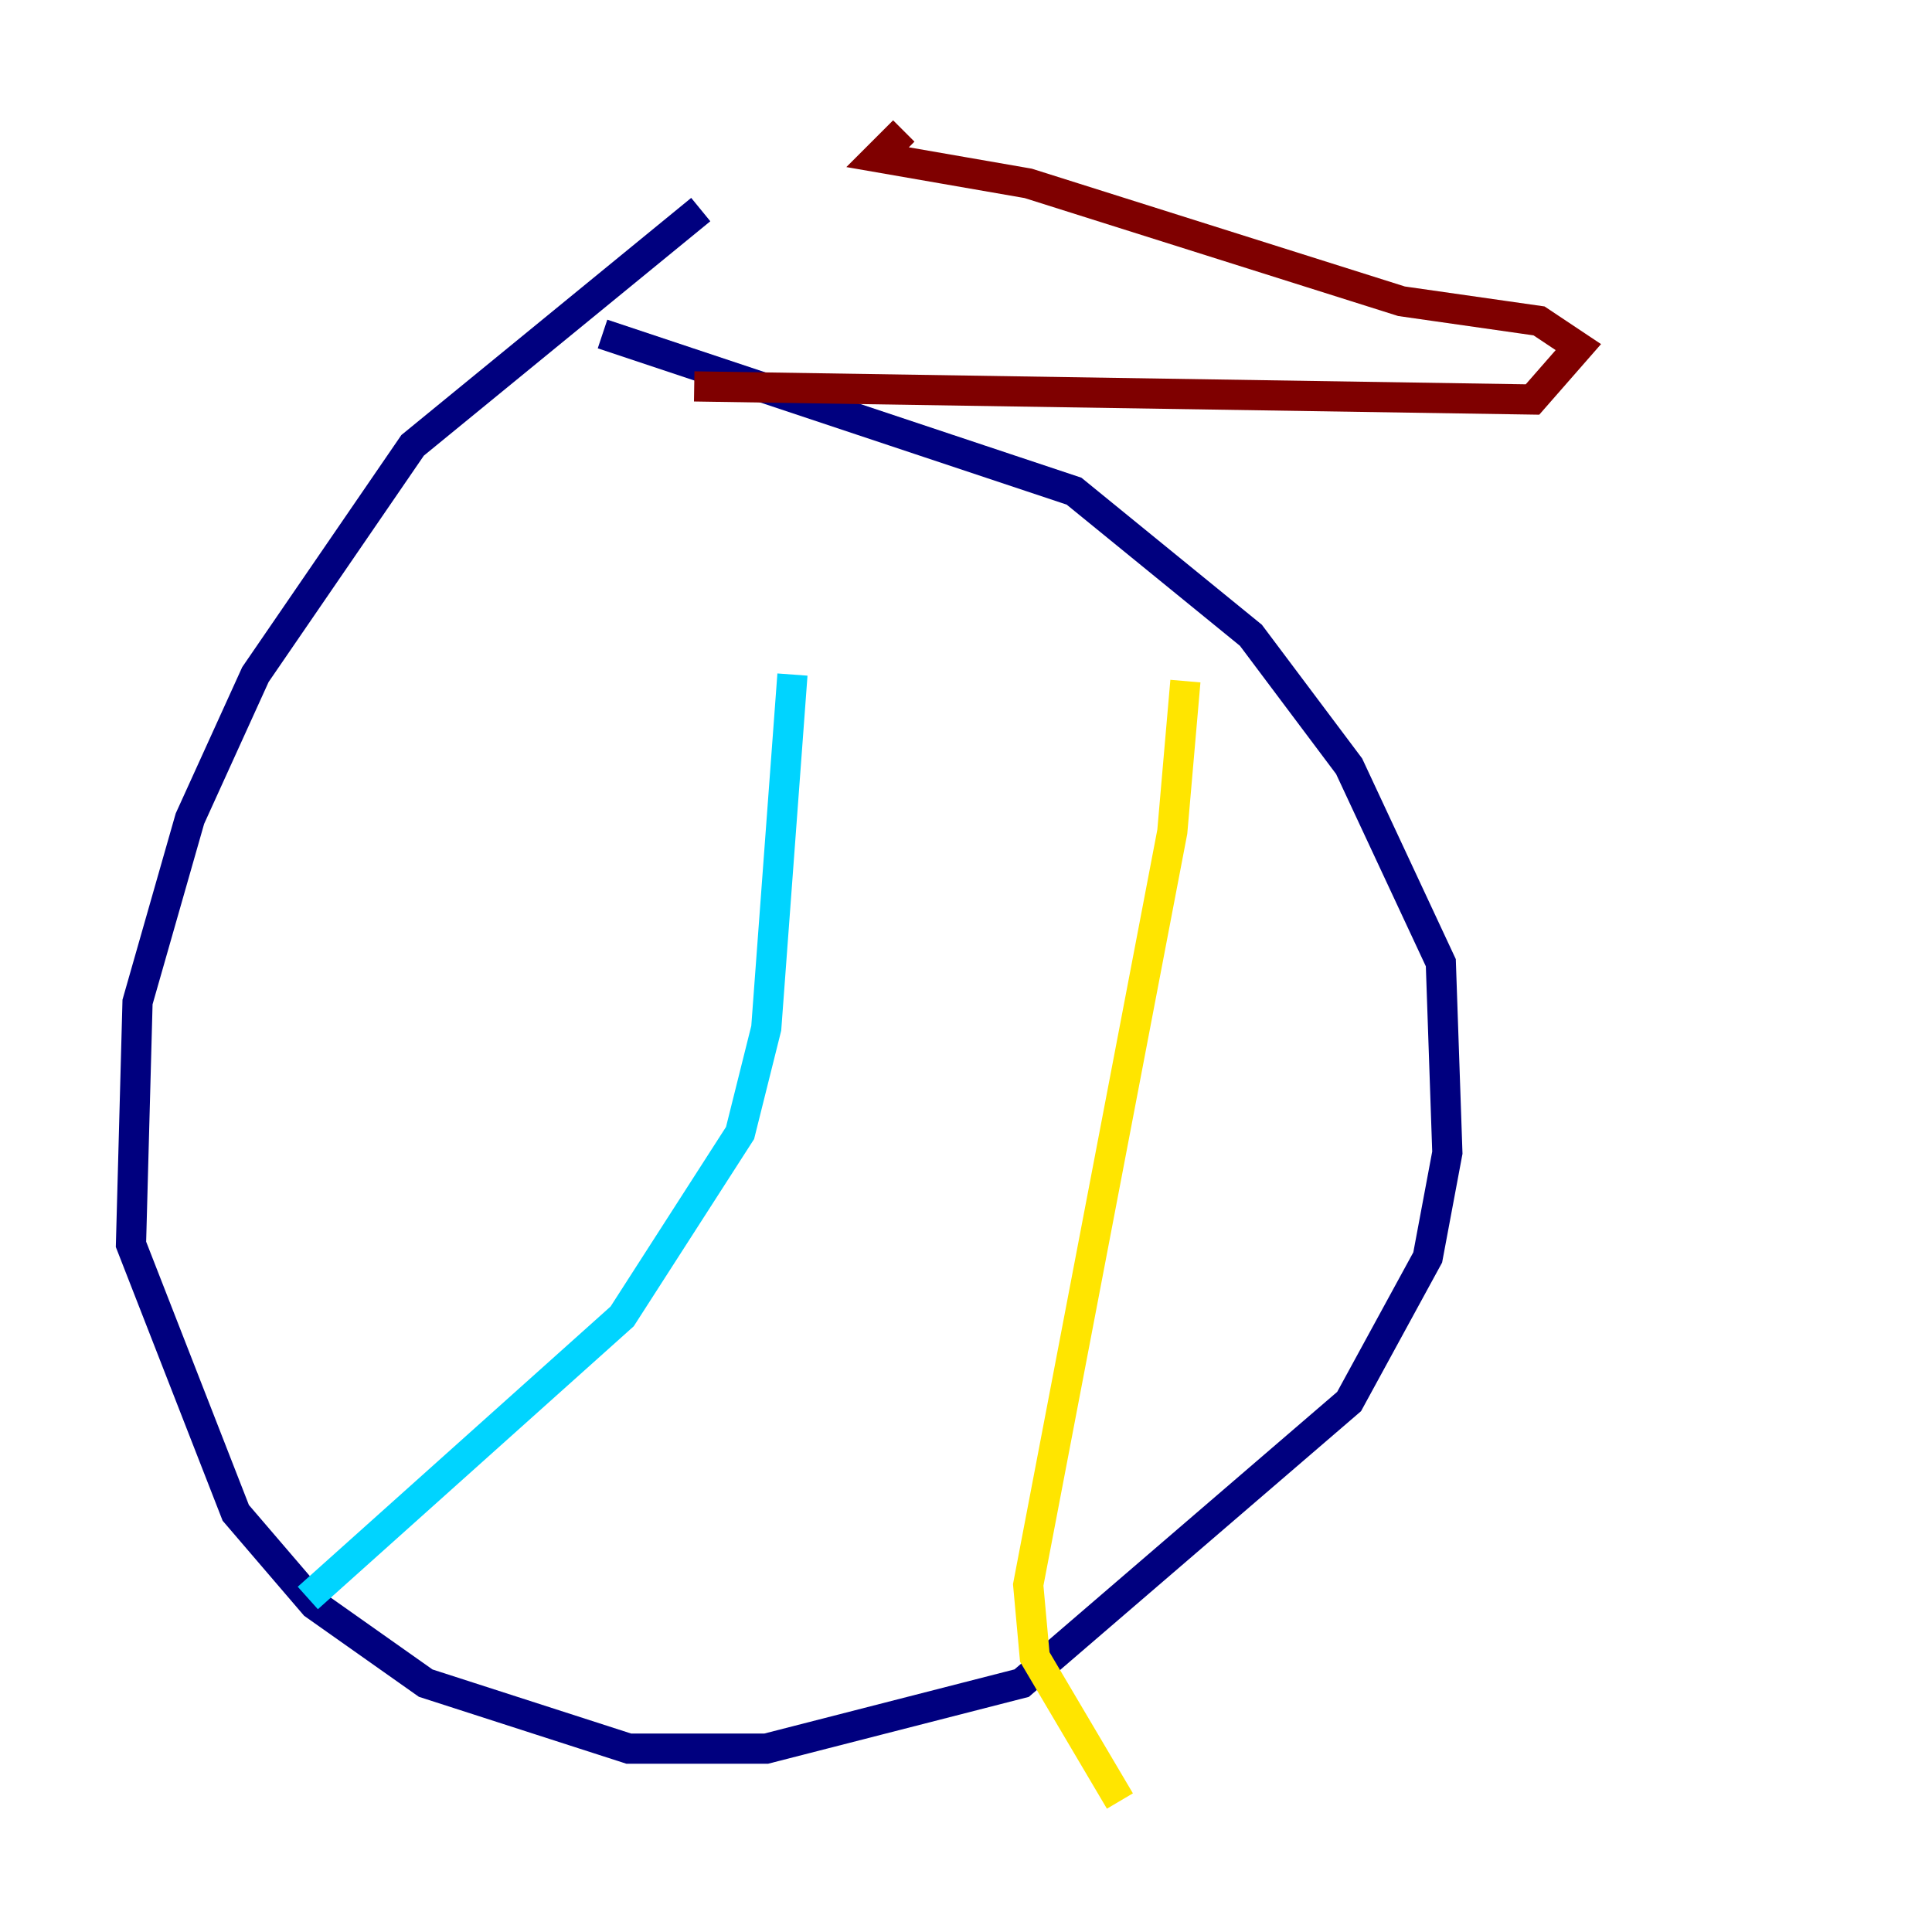 <?xml version="1.0" encoding="utf-8" ?>
<svg baseProfile="tiny" height="128" version="1.2" viewBox="0,0,128,128" width="128" xmlns="http://www.w3.org/2000/svg" xmlns:ev="http://www.w3.org/2001/xml-events" xmlns:xlink="http://www.w3.org/1999/xlink"><defs /><polyline fill="none" points="46.427,13.885 27.336,29.505 16.922,44.691 12.583,54.237 9.112,66.386 8.678,82.441 15.62,100.231 20.827,106.305 28.203,111.512 41.654,115.851 50.766,115.851 67.688,111.512 89.383,92.854 94.59,83.308 95.891,76.366 95.458,63.783 89.383,50.766 82.875,42.088 71.159,32.542 39.919,22.129" stroke="#00007f" stroke-width="2" /><polyline fill="none" points="20.393,105.871 41.22,87.214 49.031,75.064 50.766,68.122 52.502,44.691" stroke="#00d4ff" stroke-width="2" /><polyline fill="none" points="78.536,45.125 77.668,55.105 68.122,105.003 68.556,109.776 74.197,119.322" stroke="#ffe500" stroke-width="2" /><polyline fill="none" points="45.993,25.6 101.532,26.468 104.57,22.997 101.966,21.261 92.854,19.959 68.122,12.149 58.142,10.414 59.878,8.678" stroke="#7f0000" stroke-width="2" /></svg>